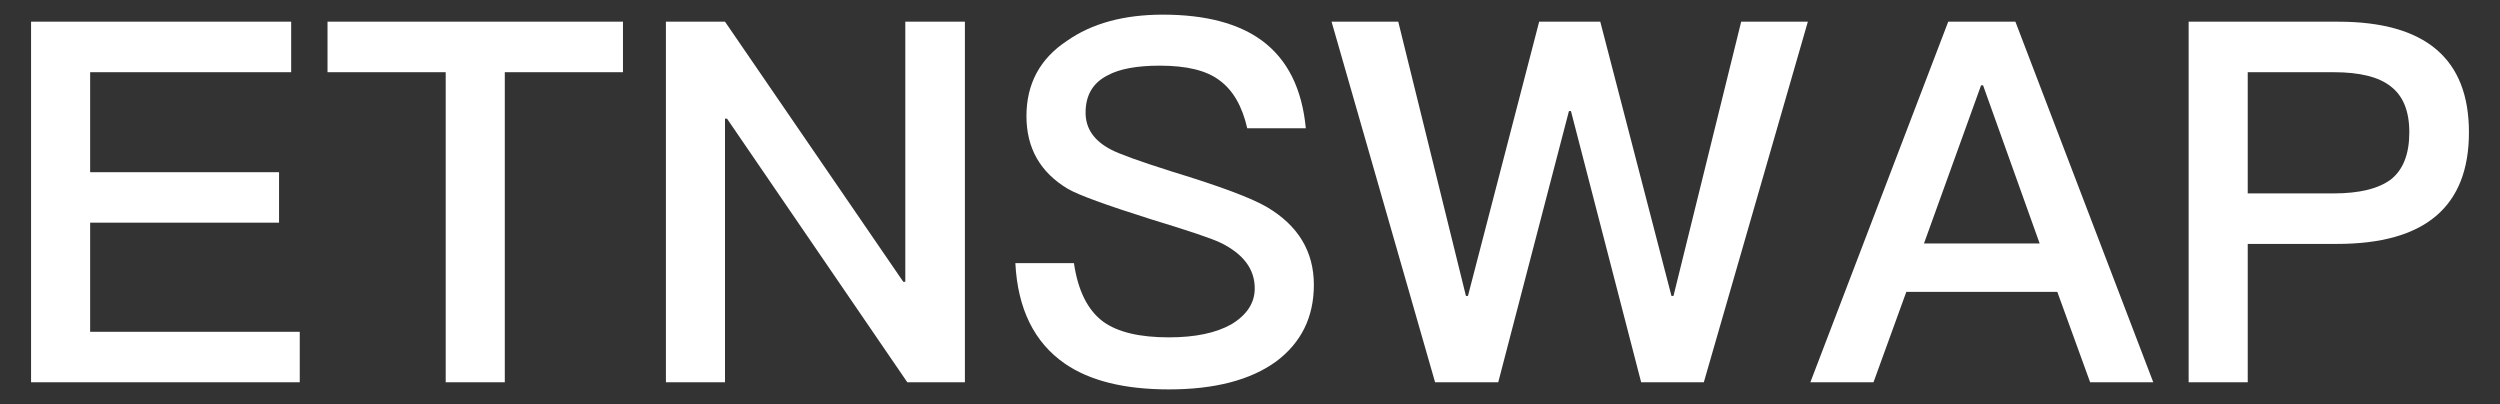 <?xml version="1.0" encoding="utf-8"?>
<!-- Generator: Adobe Illustrator 17.0.0, SVG Export Plug-In . SVG Version: 6.00 Build 0)  -->
<!DOCTYPE svg PUBLIC "-//W3C//DTD SVG 1.1//EN" "http://www.w3.org/Graphics/SVG/1.1/DTD/svg11.dtd">
<svg version="1.1" id="图层_1" xmlns="http://www.w3.org/2000/svg" xmlns:xlink="http://www.w3.org/1999/xlink" x="0px" y="0px"
	 width="99px" height="16px" viewBox="0 0 99 16" enable-background="new 0 0 99 16" xml:space="preserve">
<rect x="0" y="0" width="99" height="16" fill="#333333" stroke="none"/>
<g>
	<path fill="#FFFFFF" d="M1.23,0.859h10.3v2h-7.96v3.96h7.48v2h-7.48v4.32h8.3v2H1.23V0.859z"/>
	<path fill="#FFFFFF" d="M12.97,0.859h11.7v2h-4.68v12.28h-2.34V2.859h-4.68V0.859z"/>
	<path fill="#FFFFFF" d="M26.37,0.859h2.34l7.06,10.3h0.08v-10.3h2.36v14.28h-2.28l-7.14-10.44h-0.08v10.44h-2.34V0.859z"/>
	<path fill="#FFFFFF" d="M49.99,1.62c1,0.746,1.573,1.899,1.72,3.46h-2.319c-0.201-0.881-0.568-1.514-1.101-1.9
		C47.783,2.793,46.997,2.6,45.93,2.6c-0.907,0-1.594,0.127-2.061,0.38c-0.586,0.294-0.88,0.787-0.88,1.48
		c0,0.627,0.333,1.113,1,1.46c0.32,0.173,1.134,0.467,2.44,0.88c1.88,0.573,3.126,1.04,3.74,1.399c1.24,0.733,1.86,1.761,1.86,3.08
		c0,1.28-0.5,2.294-1.5,3.04c-1.014,0.733-2.427,1.101-4.241,1.101c-1.76,0-3.133-0.34-4.12-1.021
		c-1.213-0.84-1.867-2.166-1.96-3.979h2.32c0.16,1.093,0.547,1.866,1.16,2.319c0.573,0.414,1.439,0.62,2.6,0.62
		c1.04,0,1.867-0.173,2.48-0.52c0.614-0.373,0.92-0.847,0.92-1.42c0-0.761-0.448-1.36-1.34-1.8c-0.32-0.16-1.247-0.474-2.78-0.94
		c-1.773-0.56-2.867-0.96-3.28-1.2c-1.094-0.653-1.64-1.613-1.64-2.88c0-1.28,0.533-2.273,1.6-2.979
		c0.986-0.693,2.253-1.04,3.8-1.04C47.743,0.58,49.056,0.927,49.99,1.62z"/>
	<path fill="#FFFFFF" d="M52.73,0.859h2.641l2.68,10.86h0.08l2.82-10.86h2.42l2.819,10.86h0.08l2.681-10.86h2.64l-4.12,14.28H64.99
		l-2.78-10.74h-0.08l-2.8,10.74h-2.5L52.73,0.859z"/>
	<path fill="#FFFFFF" d="M77.15,0.859h2.66l5.46,14.28h-2.5l-1.3-3.58h-5.98l-1.3,3.58h-2.5L77.15,0.859z M76.19,9.64h4.58
		l-2.24-6.26h-0.08L76.19,9.64z"/>
	<path fill="#FFFFFF" d="M86.67,0.859h5.92c3.453,0,5.18,1.46,5.18,4.38c0,2.947-1.74,4.42-5.22,4.42h-3.54v5.48h-2.34V0.859z
		 M89.01,2.859v4.8h3.399c1.027,0,1.787-0.187,2.28-0.56c0.48-0.387,0.72-1.007,0.72-1.86c0-0.84-0.246-1.446-0.739-1.819
		c-0.467-0.373-1.221-0.561-2.261-0.561H89.01z"/>
</g>
</svg>
